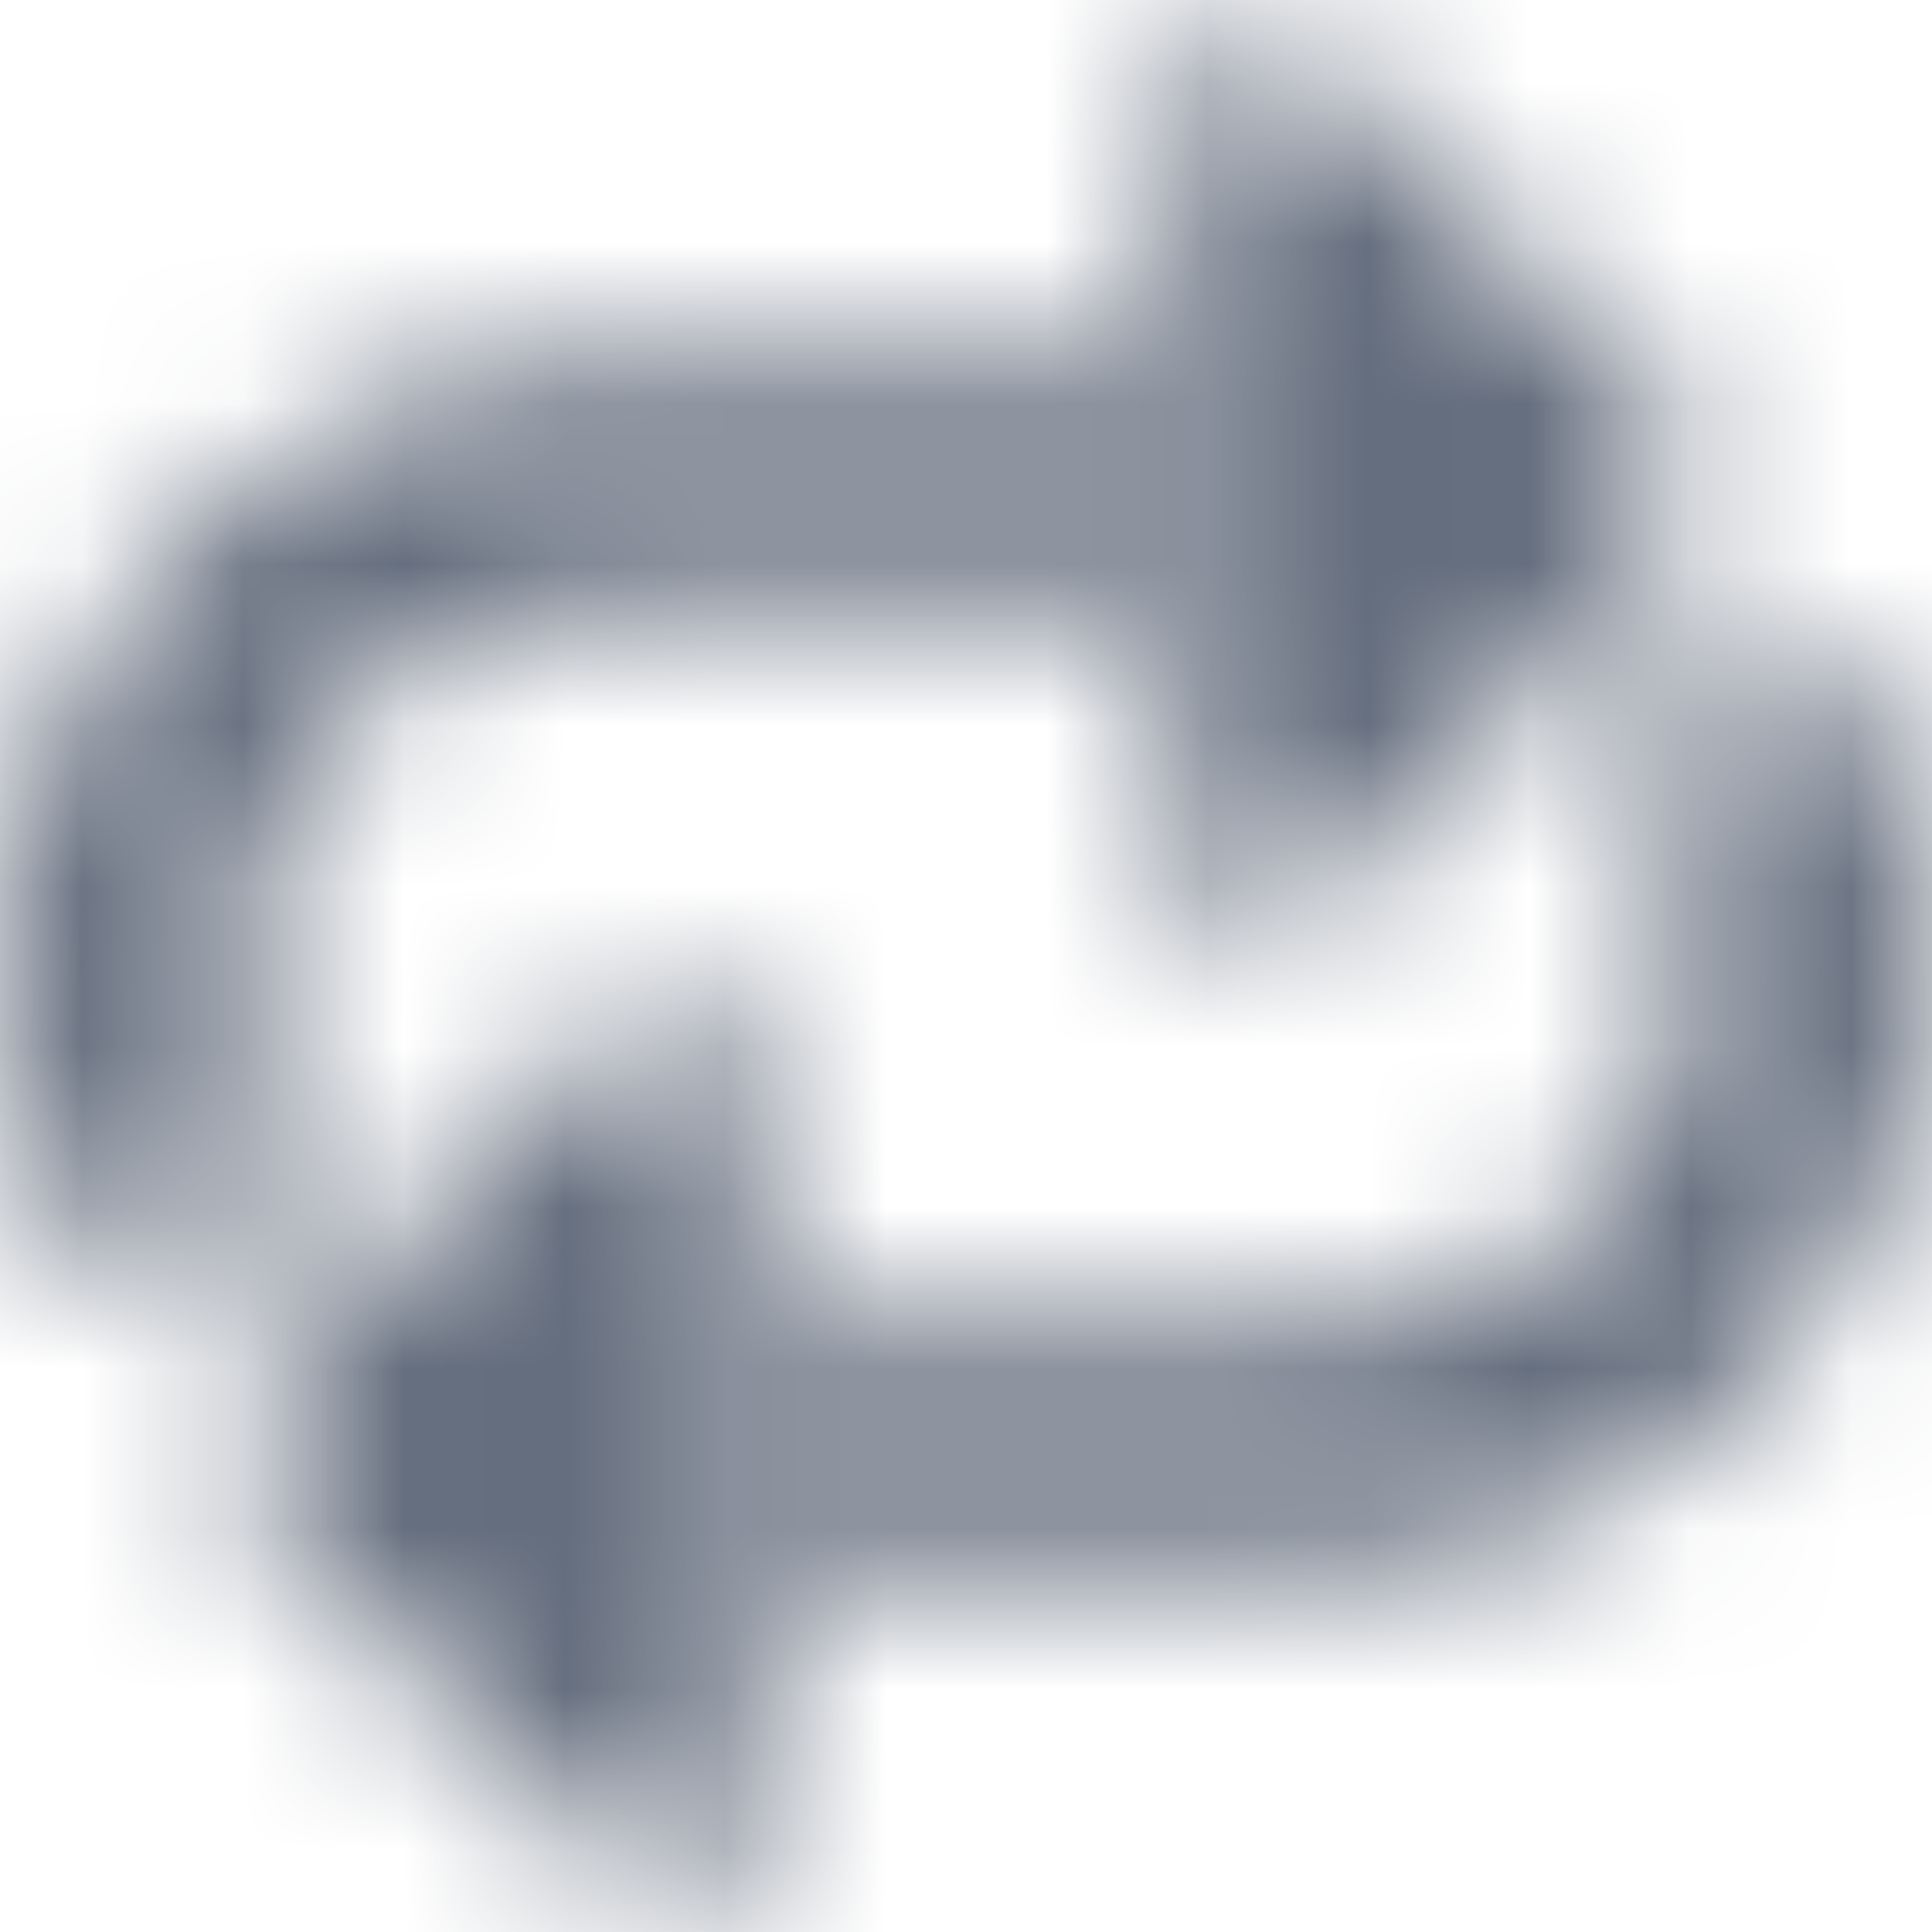 <svg width="12" height="12" viewBox="0 0 12 12" fill="none" xmlns="http://www.w3.org/2000/svg">
<mask id="mask0" style="mask-type:alpha" maskUnits="userSpaceOnUse" x="0" y="0" width="12" height="12">
<path d="M12 6C12 8.068 10.318 9.75 8.25 9.75H3.986L4.795 10.51C5.026 10.728 5.032 11.093 4.807 11.318L4.555 11.57C4.335 11.79 3.979 11.79 3.759 11.57L1.587 9.398C1.367 9.179 1.367 8.822 1.587 8.603L3.759 6.43C3.979 6.211 4.335 6.211 4.555 6.43L4.807 6.683C5.032 6.907 5.026 7.273 4.795 7.491L3.986 8.25H8.25C9.491 8.25 10.5 7.241 10.5 6C10.5 5.673 10.43 5.362 10.304 5.082C10.209 4.87 10.25 4.622 10.414 4.457L10.7 4.172C10.969 3.902 11.426 3.972 11.598 4.312C11.855 4.82 12 5.393 12 6ZM1.696 6.919C1.57 6.639 1.5 6.328 1.5 6C1.5 4.76 2.509 3.75 3.75 3.75H8.014L7.205 4.51C6.974 4.728 6.968 5.093 7.193 5.318L7.445 5.571C7.665 5.79 8.021 5.79 8.241 5.571L10.413 3.398C10.633 3.179 10.633 2.822 10.413 2.603L8.241 0.43C8.021 0.211 7.665 0.211 7.445 0.43L7.193 0.683C6.968 0.907 6.974 1.273 7.205 1.491L8.014 2.25H3.75C1.682 2.25 0 3.933 0 6C0 6.607 0.145 7.181 0.402 7.689C0.574 8.029 1.031 8.099 1.3 7.829L1.586 7.543C1.75 7.379 1.792 7.131 1.696 6.919Z" fill="black"/>
</mask>
<g mask="url(#mask0)">
<rect width="12" height="12" fill="#646D7D"/>
</g>
</svg>
